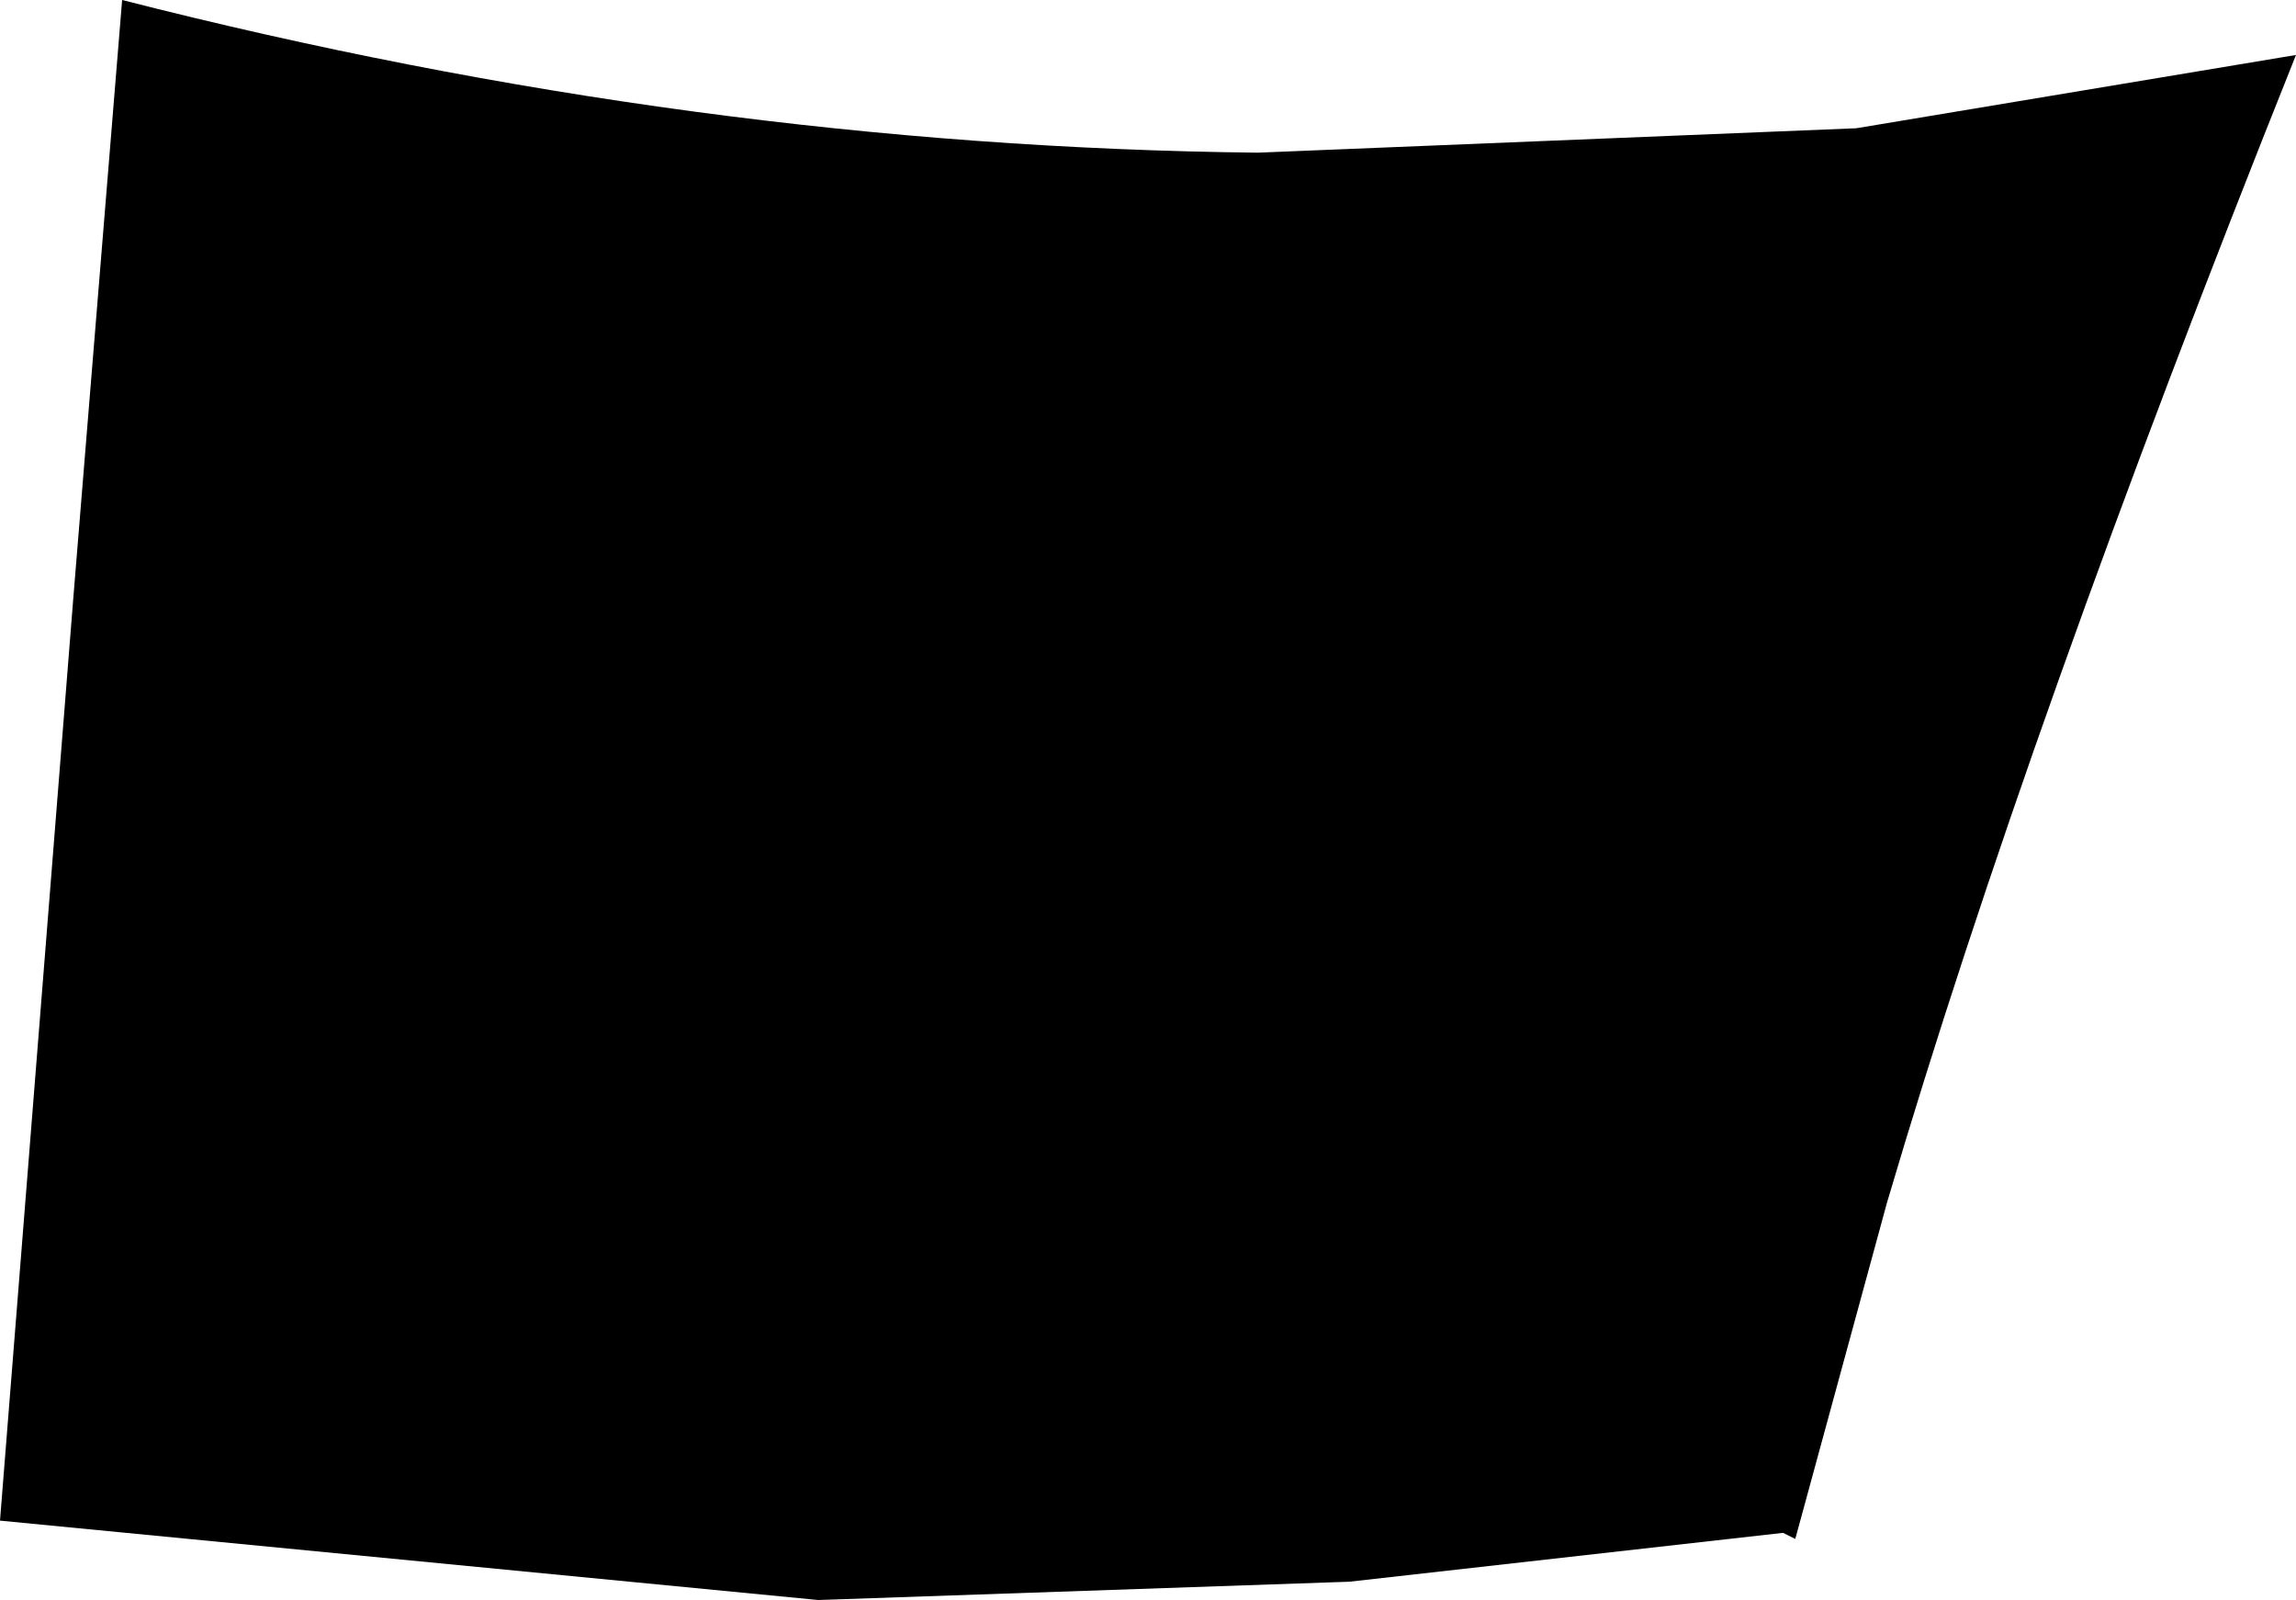 <?xml version="1.0" encoding="UTF-8" standalone="no"?>
<svg xmlns:xlink="http://www.w3.org/1999/xlink" height="13.1px" width="18.8px" xmlns="http://www.w3.org/2000/svg">
  <g transform="matrix(1.0, 0.0, 0.0, 1.0, -245.7, -252.55)">
    <path d="M256.0 253.8 L260.9 253.6 264.5 253.0 Q262.3 258.5 261.15 262.4 L260.4 265.15 260.3 265.1 256.75 265.5 252.4 265.65 245.7 265.0 246.3 257.45 246.7 252.55 Q251.4 253.75 256.0 253.8" fill="#000000" fill-rule="evenodd" stroke="none"/>
  </g>
</svg>
